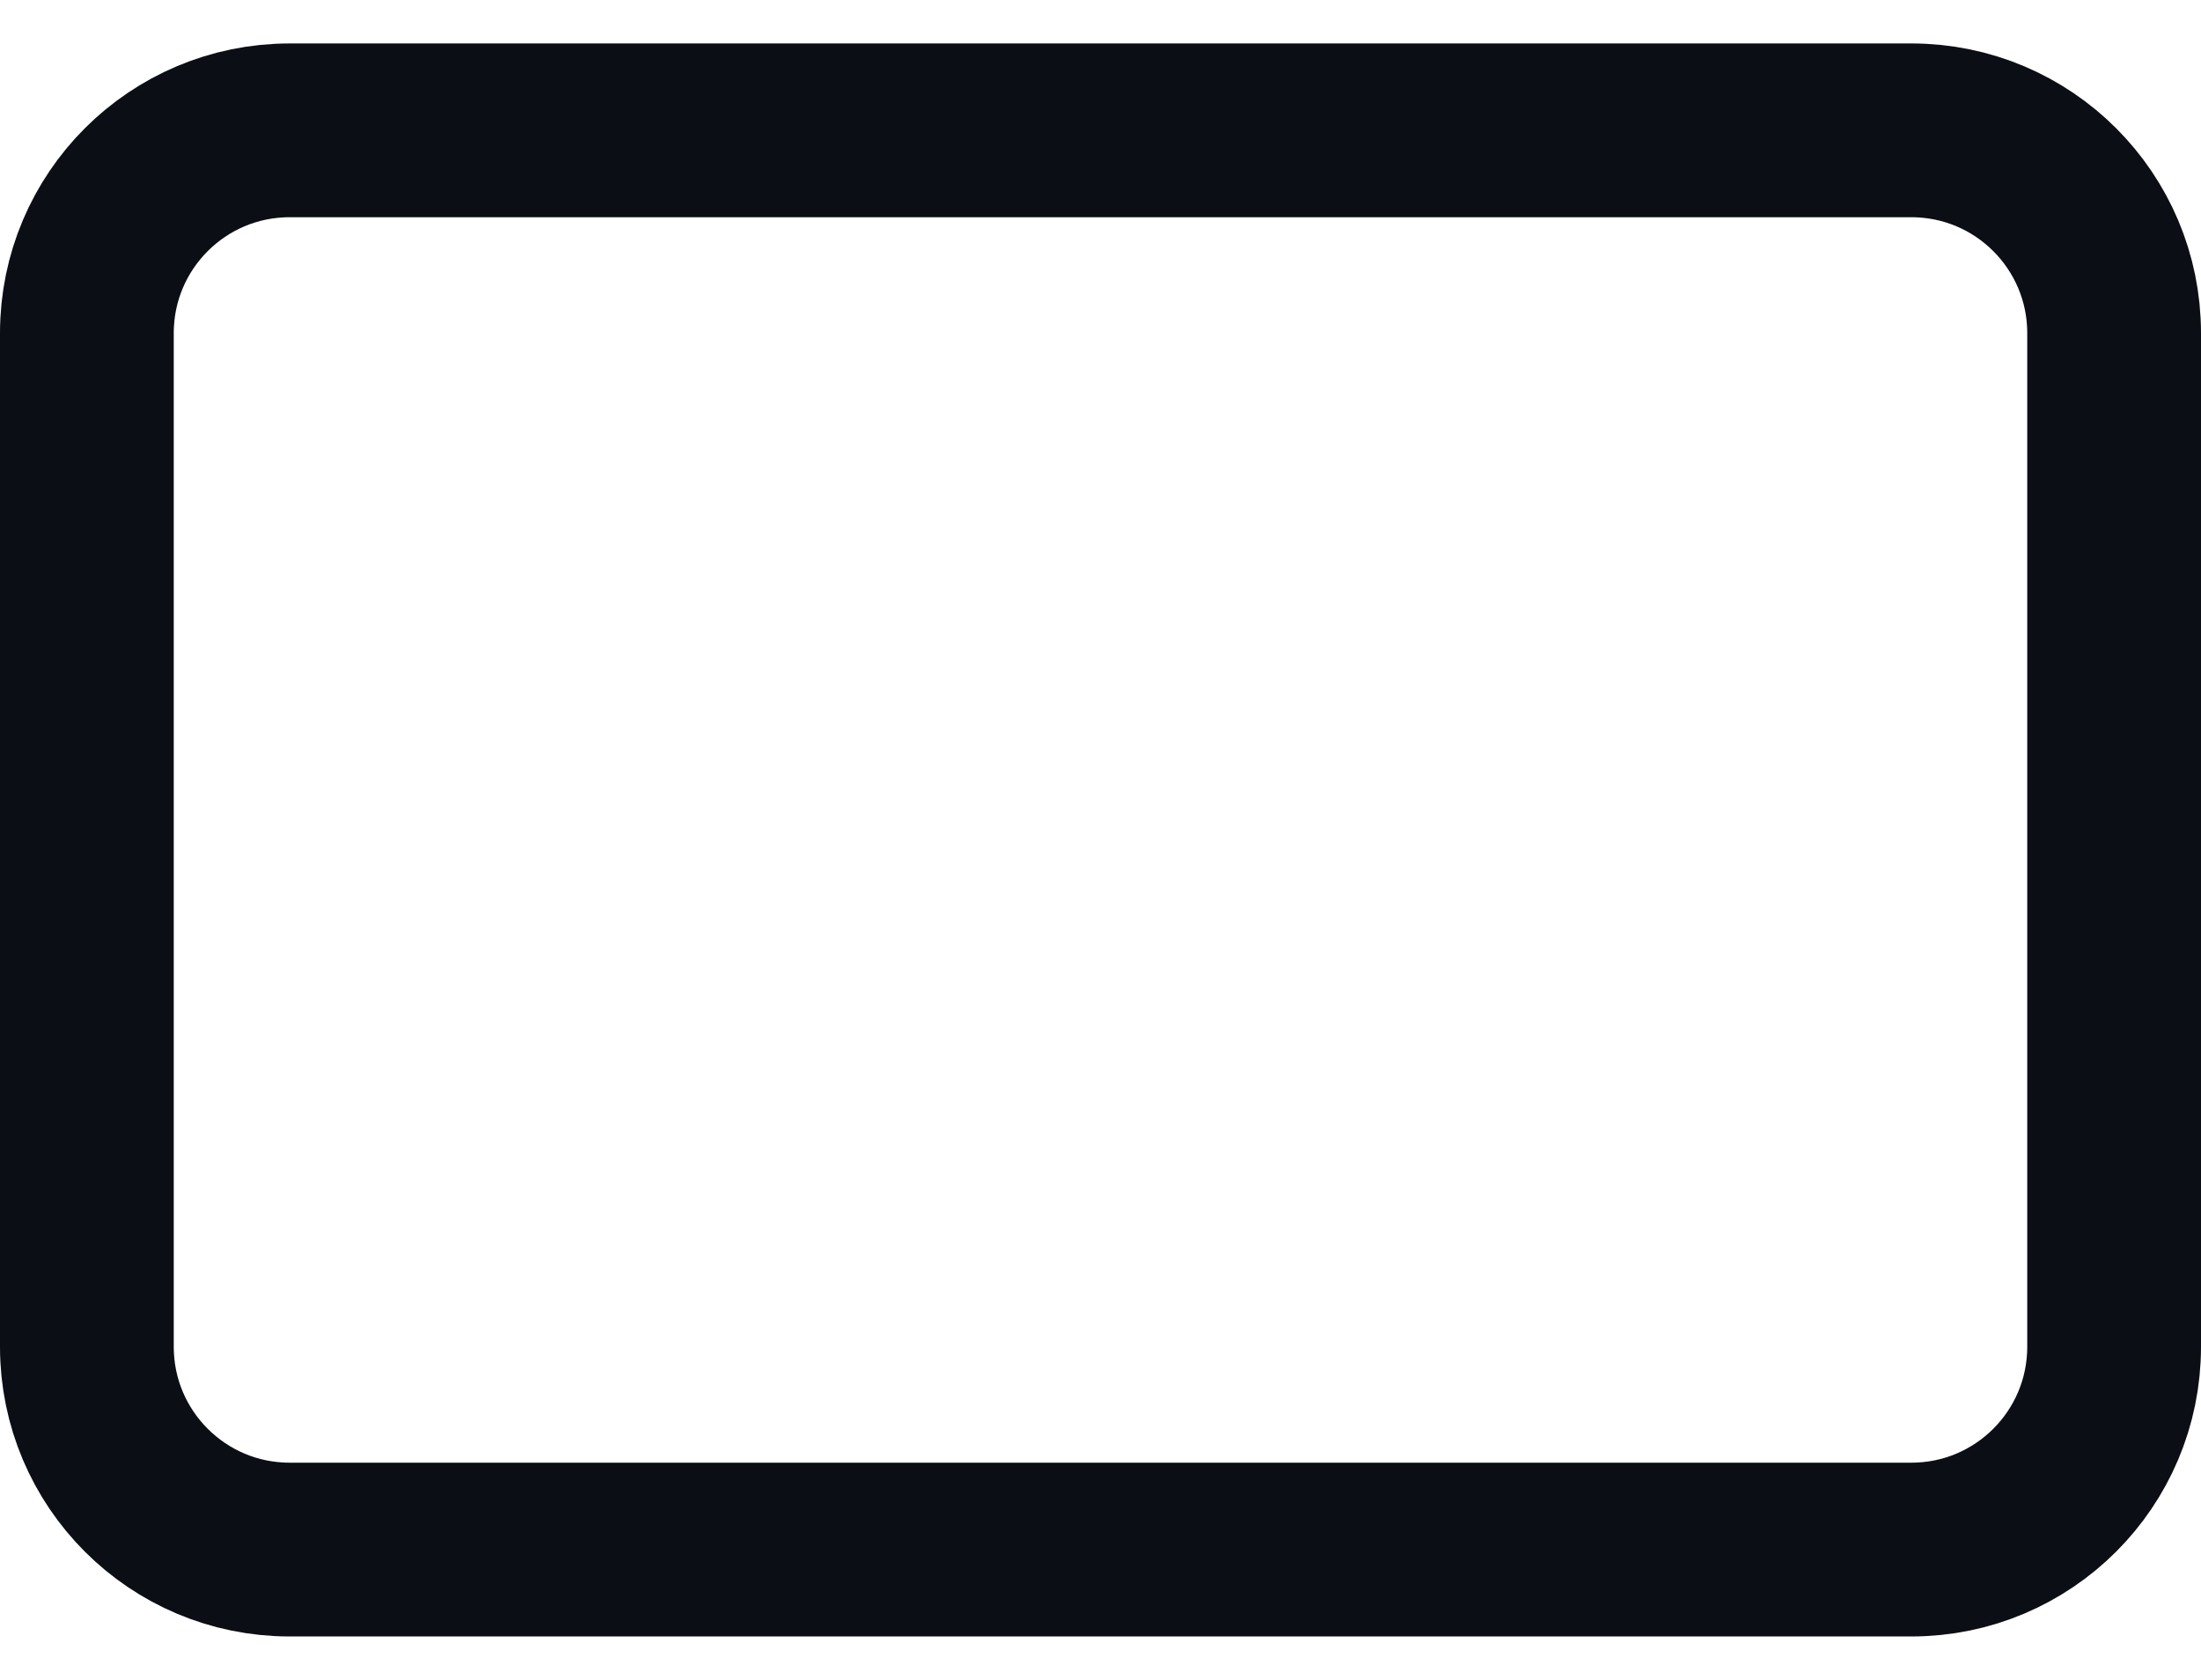 <svg width="38" height="29" viewBox="0 0 38 29" fill="none" xmlns="http://www.w3.org/2000/svg">
<path d="M33 2.25H5C3.067 2.25 1.5 3.817 1.5 5.75V23.25C1.5 25.183 3.067 26.75 5 26.75H33C34.933 26.75 36.5 25.183 36.5 23.25V5.75C36.5 3.817 34.933 2.25 33 2.25Z" stroke="#0B0F15" stroke-width="3" stroke-linecap="round" stroke-linejoin="round"/>
</svg>
